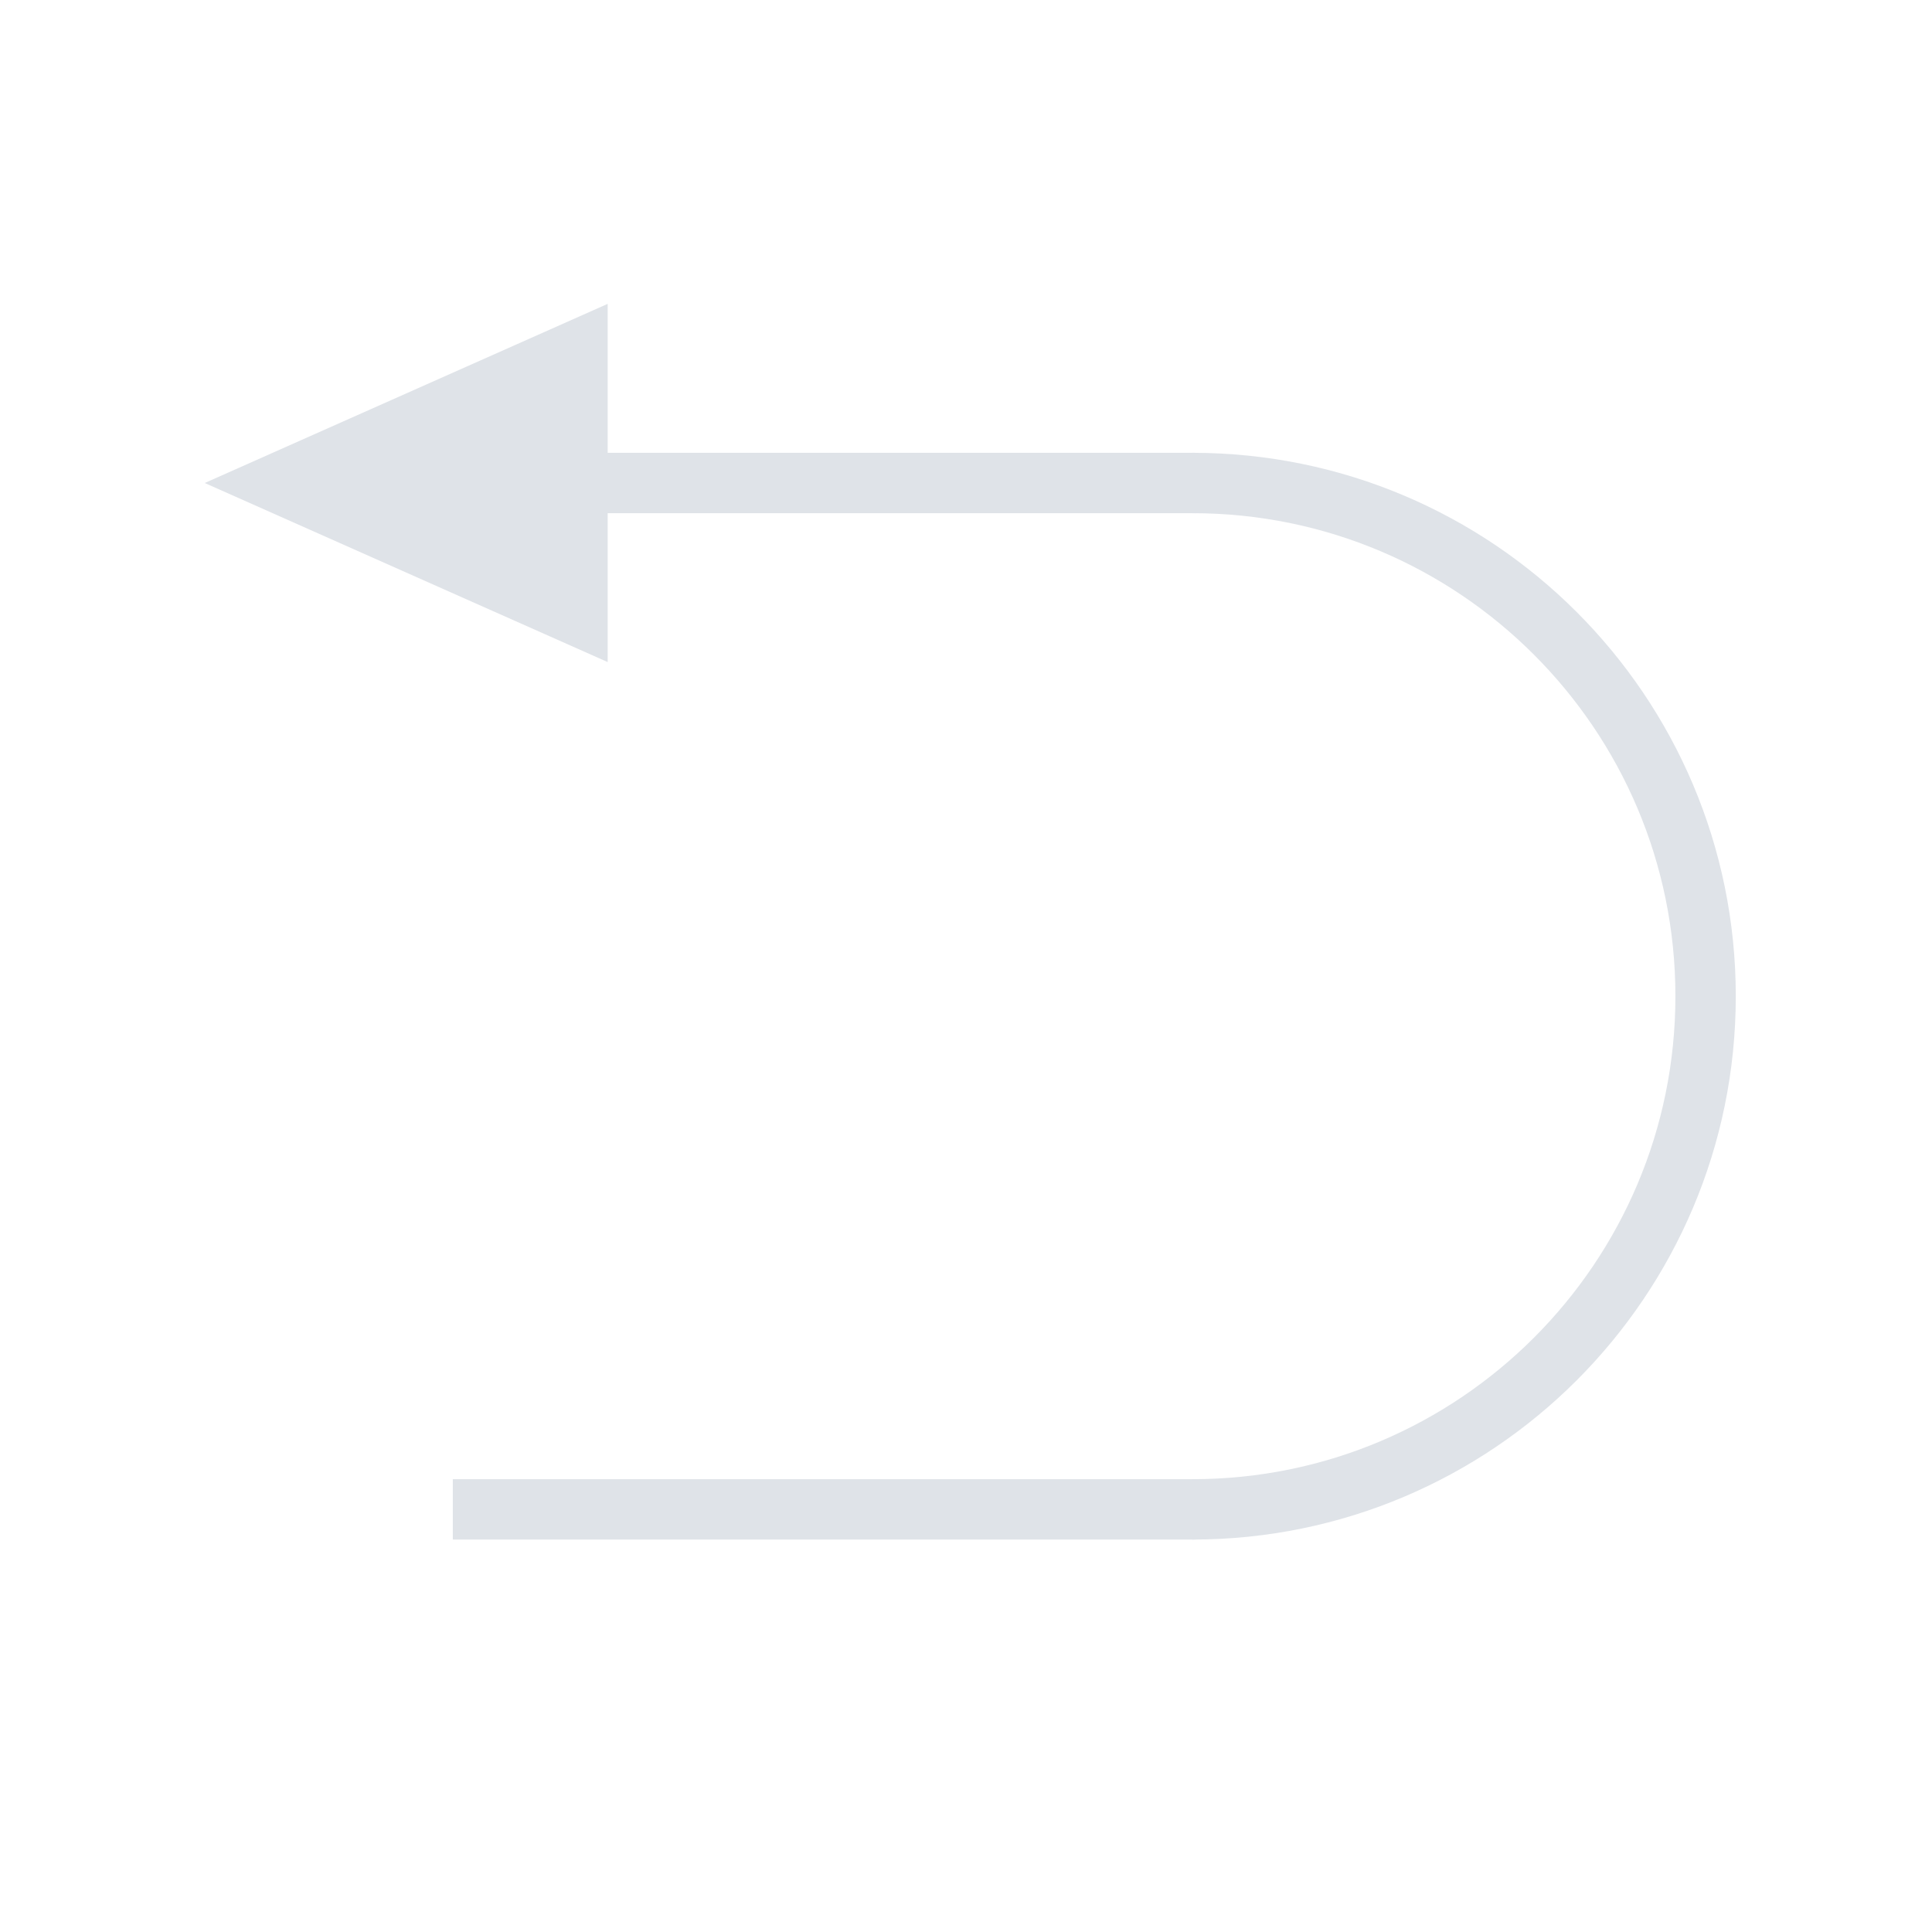 <?xml version="1.0" encoding="UTF-8" standalone="no"?>
<svg width="32px" height="32px" viewBox="0 0 32 32" version="1.1" xmlns="http://www.w3.org/2000/svg" xmlns:xlink="http://www.w3.org/1999/xlink">
    <!-- Generator: Sketch 50 (54983) - http://www.bohemiancoding.com/sketch -->
    <title>LRCW</title>
    <desc>Created with Sketch.</desc>
    <defs></defs>
    <g stroke="none" stroke-width="1" fill="none" fill-rule="evenodd">
        <g transform="translate(3, 4.5)">
            <path d="M16.75,20.5 C21.444,20.5 25.25,16.694 25.25,12 C25.25,7.306 21.444,3.5 16.75,3.5" stroke="#DFE3E8"></path>
            <path d="M16.8,20.5 L4.5,20.5" stroke="#DFE3E8"></path>
            <path d="M16.8,3.5 L5,3.5" stroke="#DFE3E8"></path>
            <polygon fill="#DFE3E8" transform="translate(3.728, 3.5) rotate(270) translate(-3.728, -3.5) " points="3.728 0.163 6.695 6.837 0.762 6.837"></polygon>
        </g>
    </g>
</svg>
